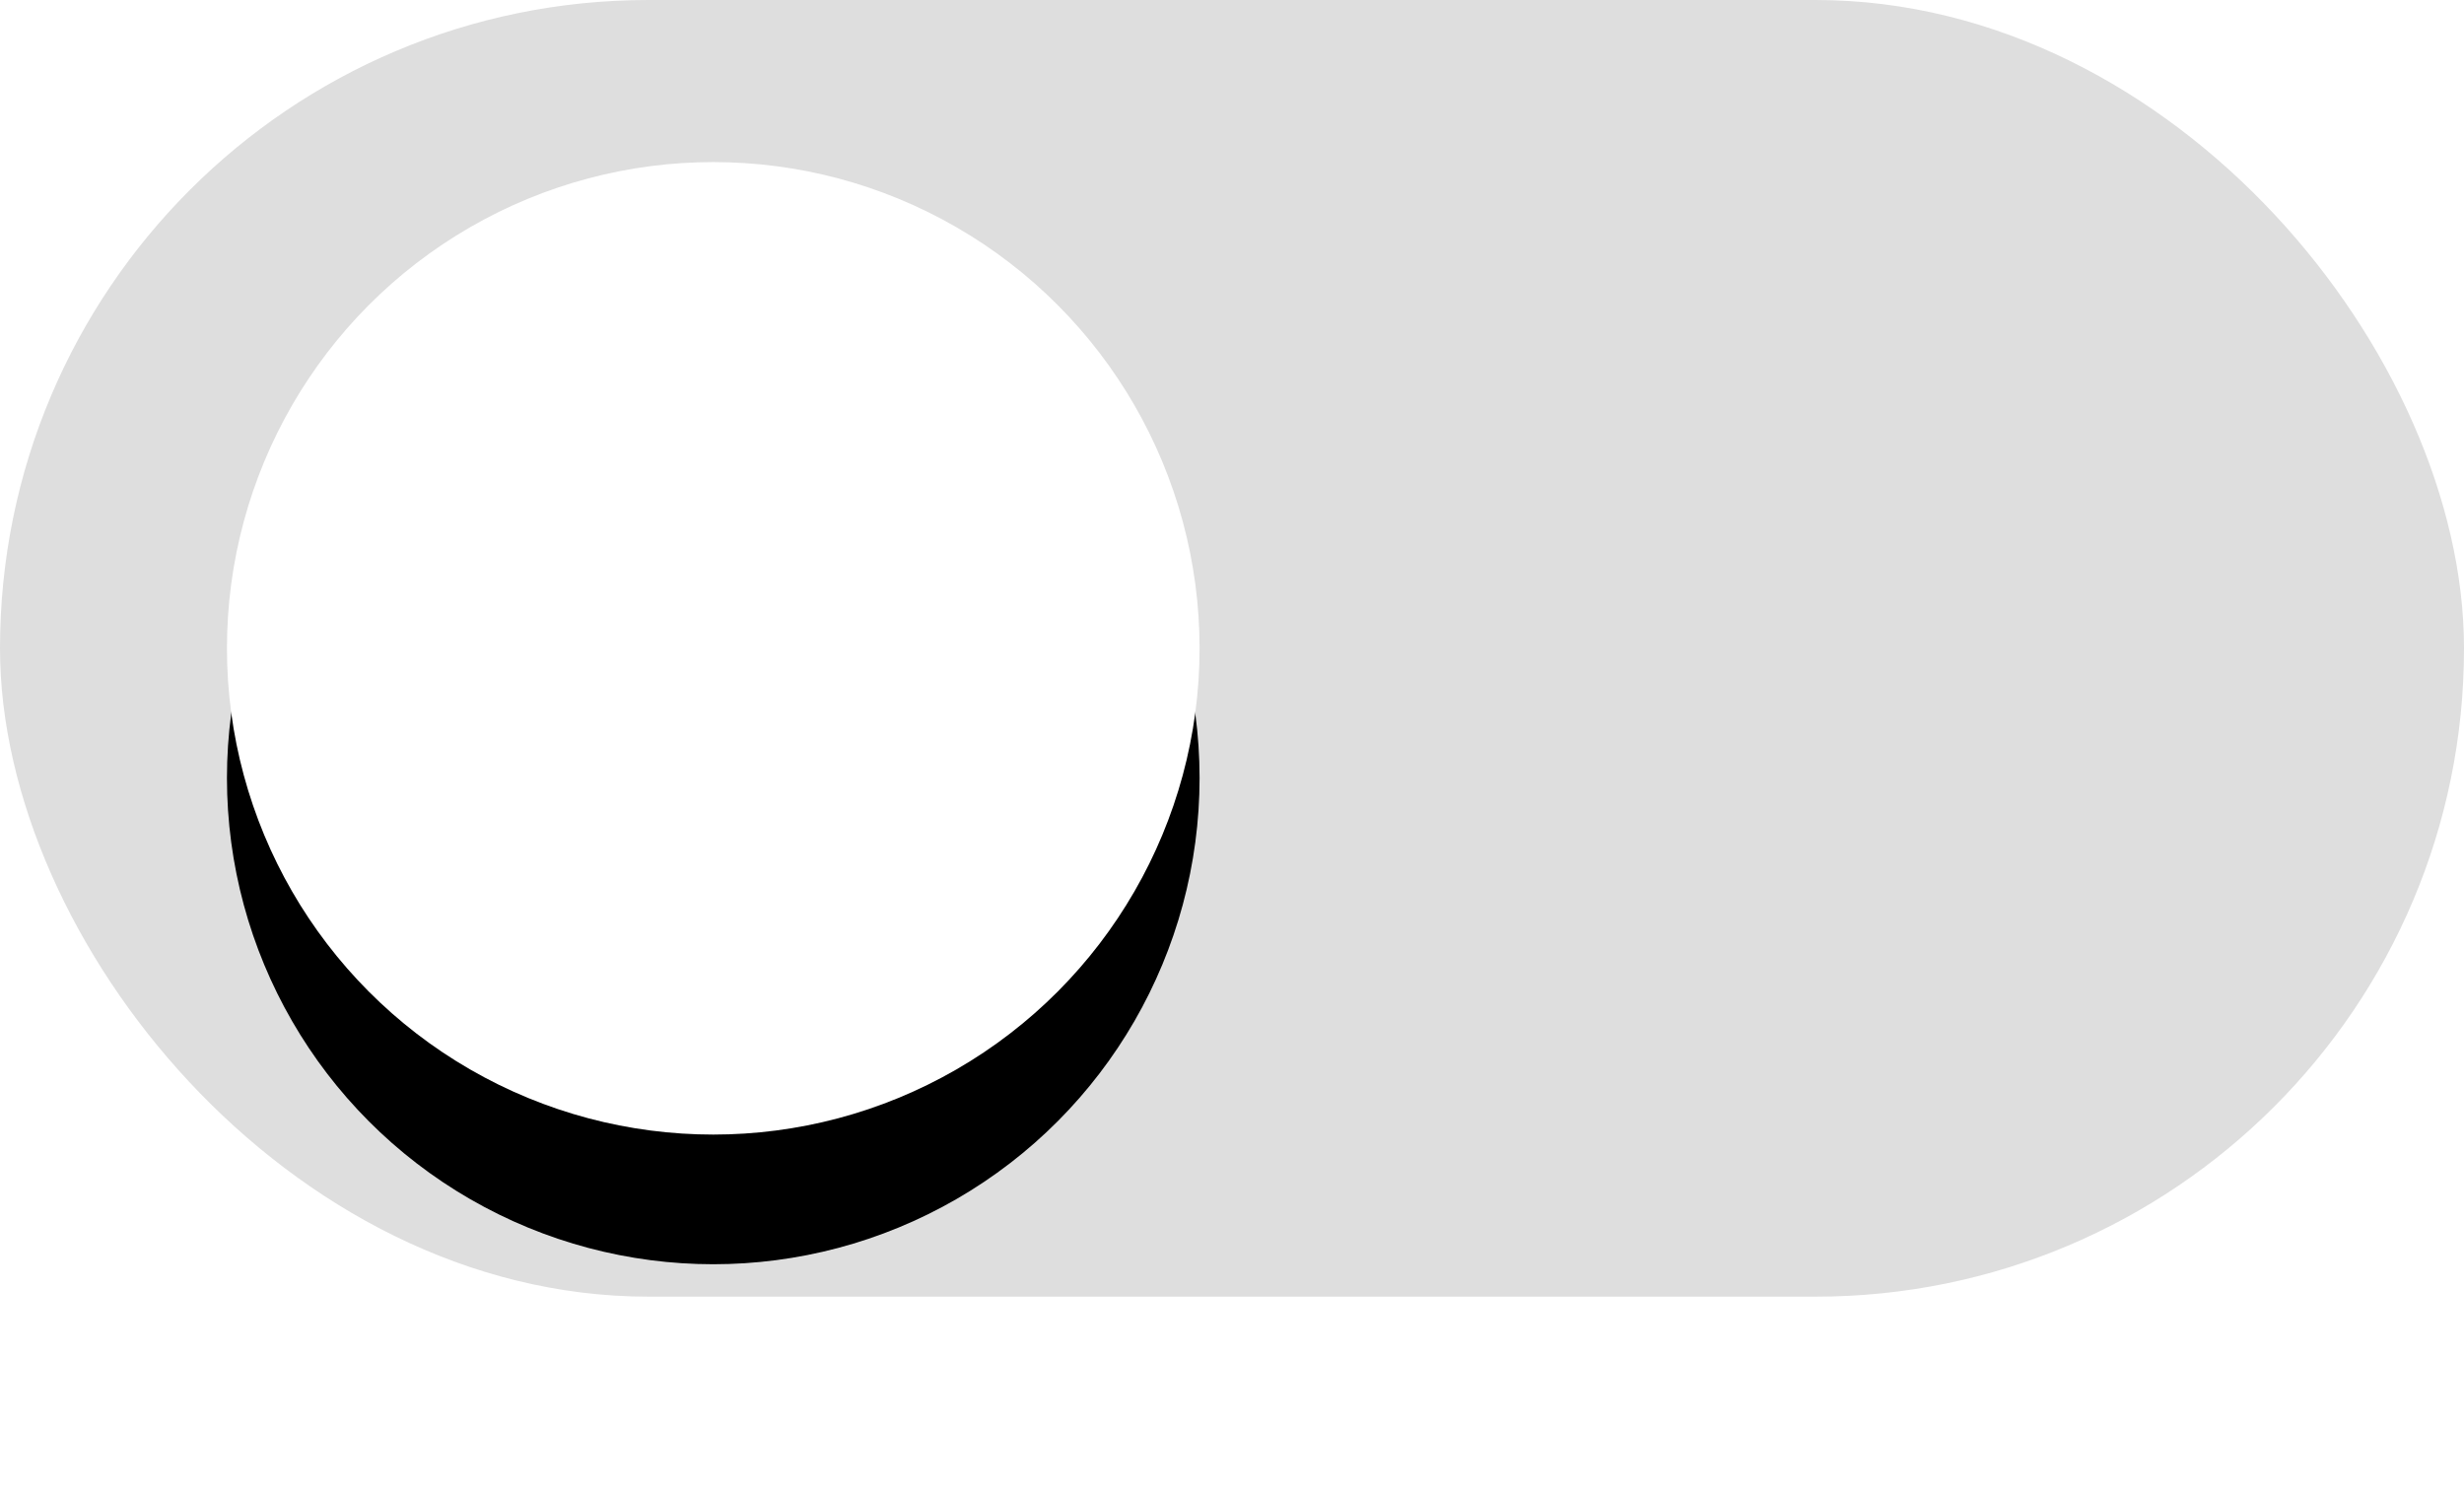 <?xml version="1.0" encoding="UTF-8"?>
<svg width="38px" height="23px" viewBox="0 0 38 23" version="1.1" xmlns="http://www.w3.org/2000/svg" xmlns:xlink="http://www.w3.org/1999/xlink">
    <!-- Generator: sketchtool 53.2 (72643) - https://sketchapp.com -->
    <title>BEDFD51B-5ADF-48EE-A865-9AEF0A870982</title>
    <desc>Created with sketchtool.</desc>
    <defs>
        <circle id="path-1" cx="10" cy="9" r="7.5"></circle>
        <filter x="-46.7%" y="-33.3%" width="193.3%" height="193.3%" filterUnits="objectBoundingBox" id="filter-2">
            <feOffset dx="0" dy="2" in="SourceAlpha" result="shadowOffsetOuter1"></feOffset>
            <feGaussianBlur stdDeviation="2" in="shadowOffsetOuter1" result="shadowBlurOuter1"></feGaussianBlur>
            <feColorMatrix values="0 0 0 0 0.145   0 0 0 0 0.149   0 0 0 0 0.369  0 0 0 0.1 0" type="matrix" in="shadowBlurOuter1"></feColorMatrix>
        </filter>
    </defs>
    <g id="Page-1" stroke="none" stroke-width="1" fill="none" fill-rule="evenodd">
        <g id="20-Prévisions" transform="translate(-268, -883)">
            <g id="Contenu" transform="translate(74, 74)">
                <g id="Bloc-Heures-complémentaires" transform="translate(35, 513)">
                    <g id="02" transform="translate(35, 276)">
                        <g id="switch" transform="translate(125, 21)">
                            <g id="Switch_Grey">
                                <rect id="Rectangle-2" stroke="#DEDEDE" fill="#DEDEDE" x="-0.5" y="-0.5" width="37" height="19" rx="9.5"></rect>
                                <g id="Oval-5">
                                    <use fill="black" fill-opacity="1" filter="url(#filter-2)" xlink:href="#path-1"></use>
                                    <use fill="#FFFFFF" fill-rule="evenodd" xlink:href="#path-1"></use>
                                </g>
                            </g>
                        </g>
                    </g>
                </g>
            </g>
        </g>
    </g>
</svg>